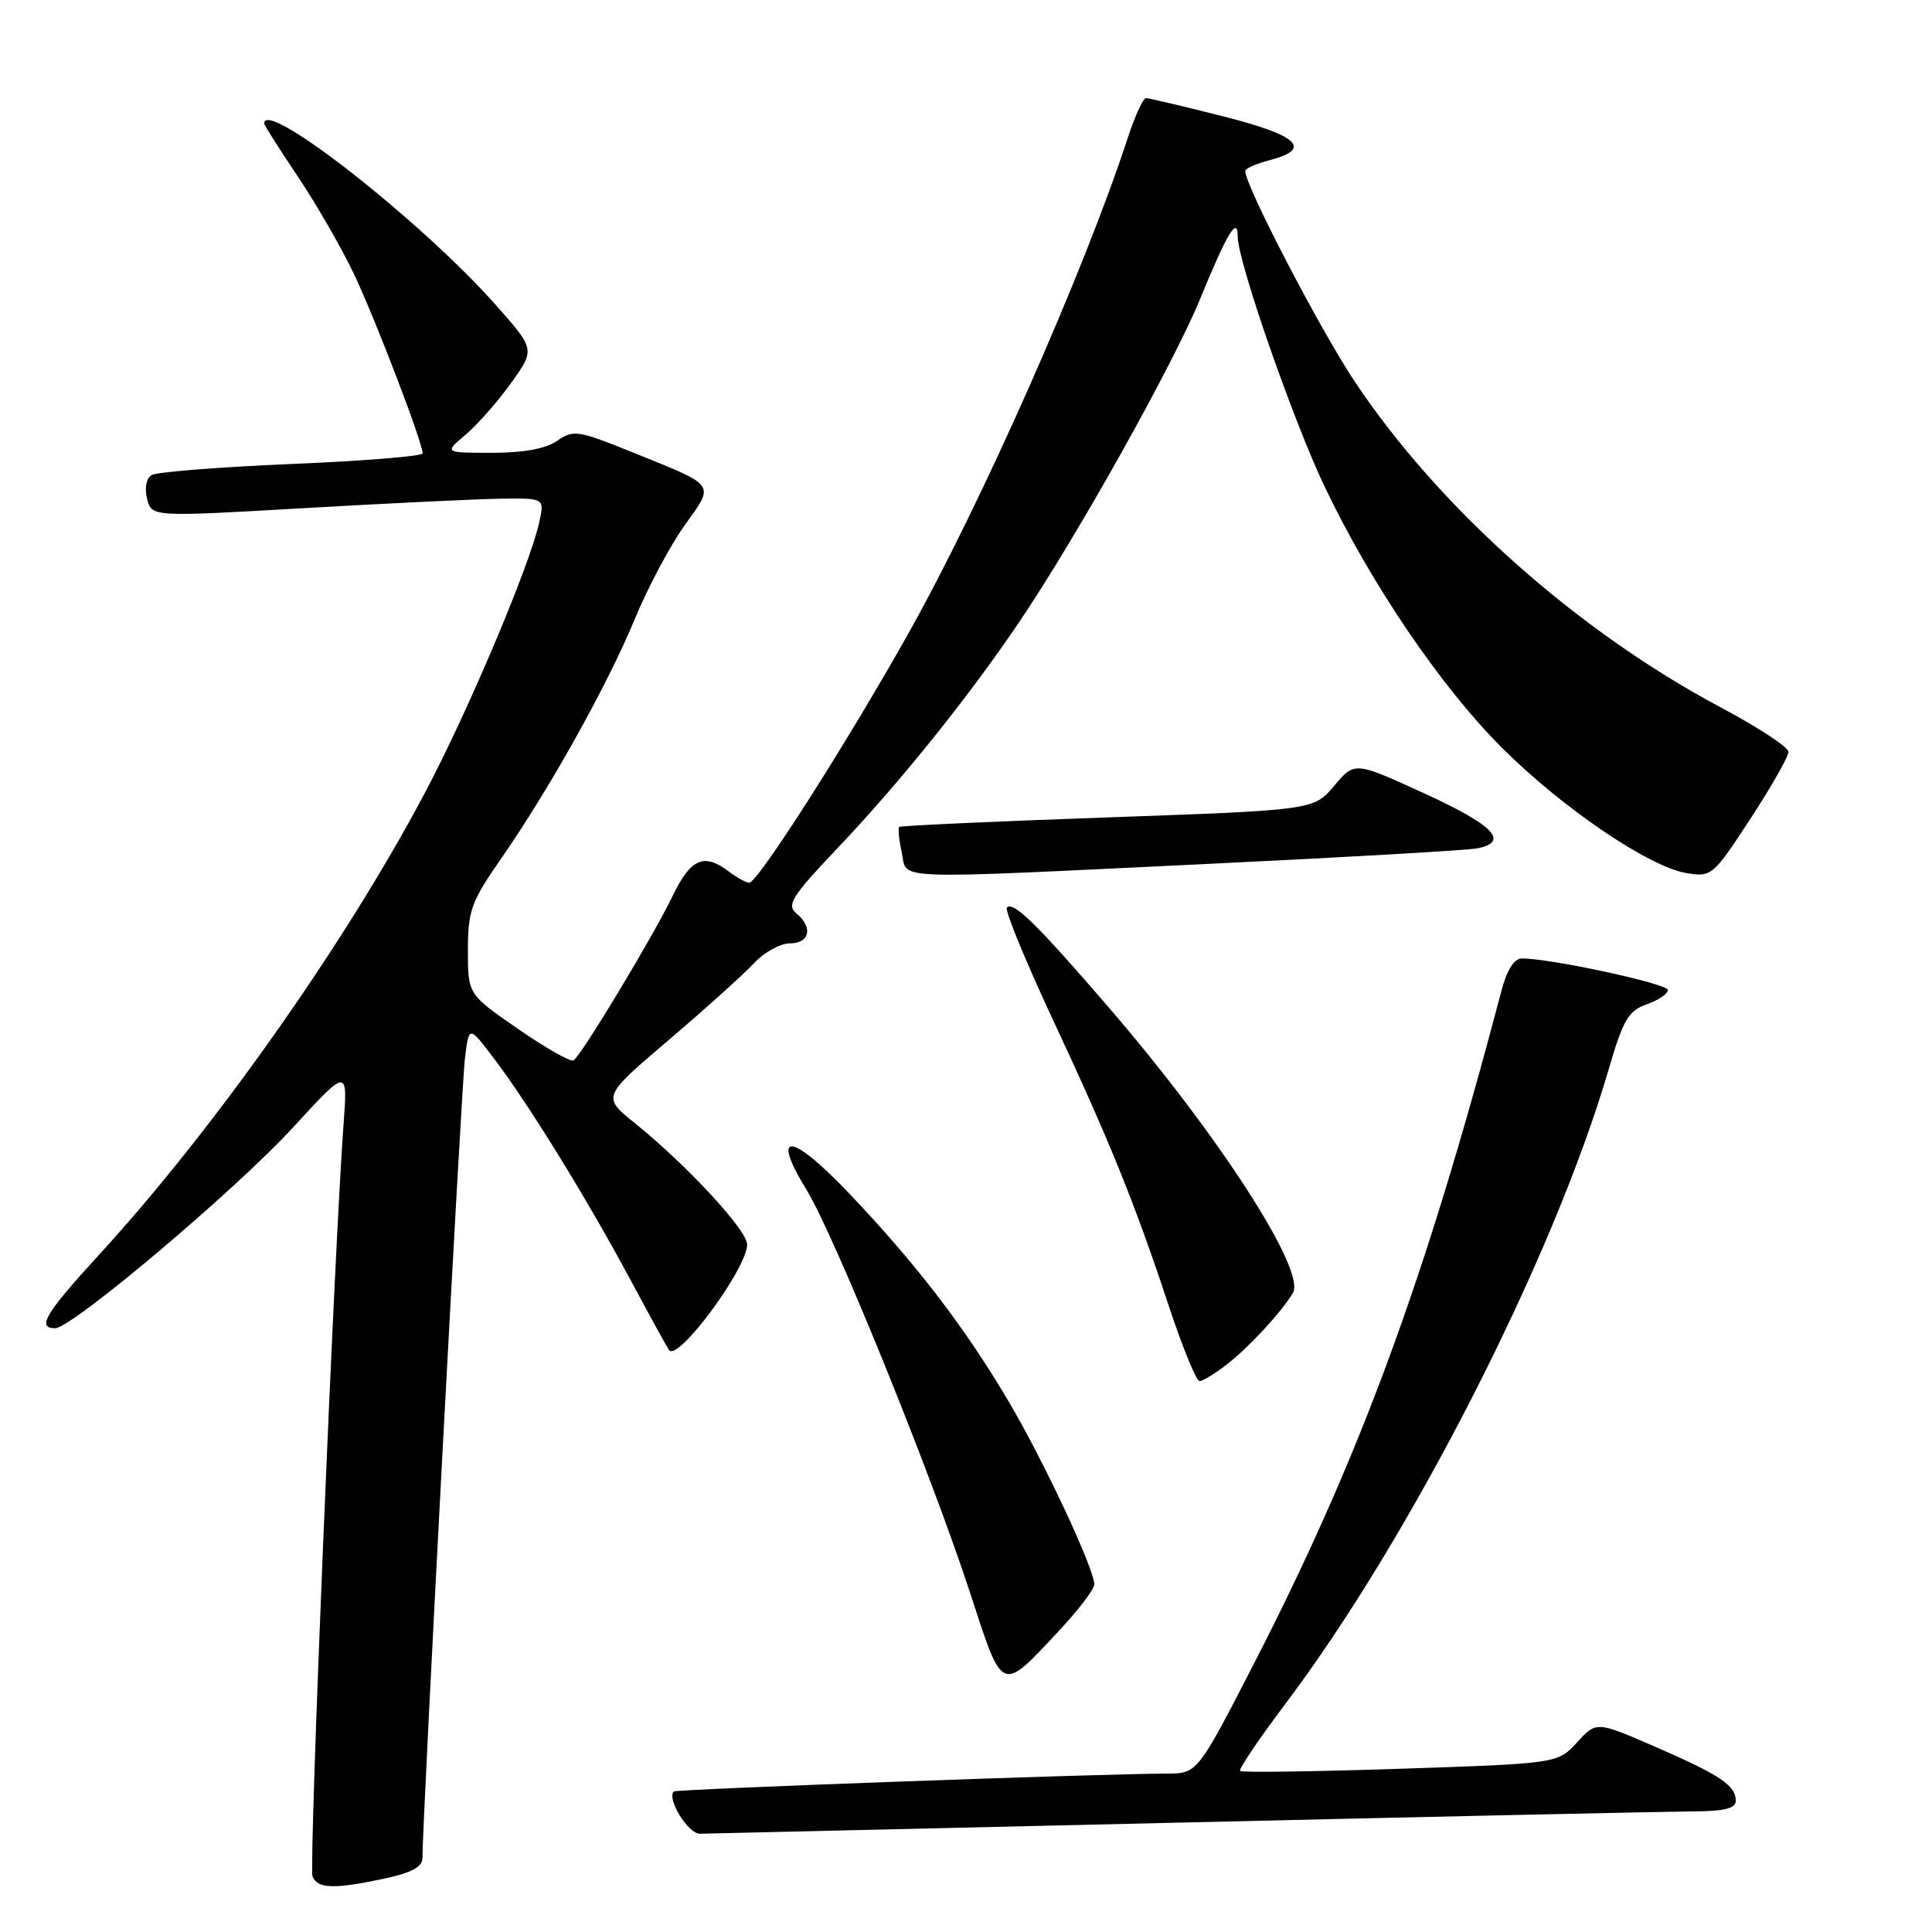 <?xml version="1.0" encoding="UTF-8" standalone="no"?>
<!DOCTYPE svg PUBLIC "-//W3C//DTD SVG 1.1//EN" "http://www.w3.org/Graphics/SVG/1.1/DTD/svg11.dtd" >
<svg xmlns="http://www.w3.org/2000/svg" xmlns:xlink="http://www.w3.org/1999/xlink" version="1.1" viewBox="0 0 256 256">
 <g >
 <path fill="currentColor"
d=" M 50.95 248.92 C 54.58 248.14 56.00 247.36 55.98 246.17 C 55.94 241.87 61.14 143.98 61.61 140.20 C 62.14 135.89 62.14 135.89 65.41 140.20 C 69.94 146.14 77.73 158.76 83.49 169.50 C 86.15 174.45 88.48 178.68 88.66 178.91 C 89.87 180.42 99.00 168.06 99.00 164.90 C 99.00 163.01 90.99 154.36 84.14 148.84 C 79.77 145.33 79.77 145.33 88.64 137.78 C 93.51 133.63 98.59 129.05 99.92 127.62 C 101.26 126.18 103.40 125.00 104.67 125.00 C 107.32 125.00 107.76 122.87 105.49 120.99 C 104.20 119.92 104.96 118.72 110.93 112.43 C 119.22 103.71 128.37 92.32 135.04 82.44 C 142.73 71.05 155.49 48.25 159.07 39.50 C 162.59 30.89 164.00 28.56 164.00 31.32 C 164.00 34.62 171.28 55.57 175.53 64.50 C 181.63 77.31 190.90 90.97 198.97 99.04 C 206.97 107.04 218.51 114.88 223.47 115.69 C 226.80 116.23 227.00 116.06 231.94 108.49 C 234.72 104.23 236.99 100.24 236.98 99.62 C 236.97 99.00 232.93 96.35 228.00 93.73 C 208.98 83.61 190.63 67.27 179.49 50.53 C 174.86 43.56 165.00 24.61 165.00 22.66 C 165.00 22.33 166.46 21.68 168.25 21.22 C 173.97 19.73 172.04 17.93 162.01 15.40 C 156.79 14.08 152.22 13.00 151.84 13.00 C 151.47 13.00 150.39 15.36 149.44 18.25 C 143.64 36.00 130.06 66.67 120.33 84.00 C 112.12 98.62 100.37 117.01 99.27 116.97 C 98.84 116.95 97.63 116.28 96.56 115.47 C 93.27 112.98 91.52 113.75 89.11 118.75 C 86.49 124.18 77.03 139.86 75.99 140.51 C 75.61 140.74 72.30 138.87 68.65 136.34 C 62.00 131.75 62.00 131.75 62.00 125.93 C 62.00 120.66 62.43 119.48 66.38 113.80 C 72.76 104.63 80.49 90.79 84.09 82.08 C 85.81 77.91 88.79 72.30 90.71 69.62 C 94.72 63.99 95.08 64.49 83.80 59.93 C 76.59 57.01 75.96 56.92 73.83 58.41 C 72.33 59.46 69.39 60.00 65.20 60.00 C 58.85 60.00 58.85 60.00 61.67 57.62 C 63.23 56.31 65.94 53.23 67.71 50.77 C 70.91 46.30 70.91 46.30 65.71 40.43 C 55.80 29.25 35.00 12.95 35.00 16.37 C 35.00 16.57 37.00 19.72 39.45 23.37 C 41.90 27.03 45.24 32.82 46.88 36.26 C 49.71 42.21 56.00 58.62 56.00 60.07 C 56.00 60.45 48.19 61.08 38.64 61.48 C 29.10 61.88 20.75 62.54 20.09 62.95 C 19.38 63.38 19.13 64.69 19.49 66.09 C 20.09 68.50 20.09 68.50 40.30 67.33 C 51.41 66.69 63.12 66.13 66.33 66.08 C 72.16 66.00 72.16 66.00 71.45 69.22 C 70.20 74.92 62.05 94.20 56.33 105.00 C 45.72 125.04 28.35 149.66 13.12 166.27 C 6.02 174.01 4.83 176.00 7.30 176.00 C 9.52 176.00 31.18 157.72 38.82 149.40 C 46.08 141.50 46.08 141.50 45.52 149.00 C 44.29 165.62 40.91 247.33 41.41 248.62 C 42.05 250.28 44.26 250.35 50.95 248.92 Z  M 156.50 241.50 C 190.60 240.70 221.09 240.04 224.25 240.02 C 228.46 240.01 230.00 239.63 230.00 238.62 C 230.00 236.58 227.94 235.20 219.31 231.45 C 211.53 228.07 211.53 228.07 208.97 230.87 C 206.41 233.67 206.41 233.67 185.57 234.37 C 174.10 234.75 164.54 234.88 164.32 234.66 C 164.10 234.44 166.78 230.47 170.26 225.85 C 186.95 203.72 205.86 166.64 213.13 141.78 C 215.07 135.13 215.77 133.93 218.19 133.08 C 219.74 132.54 221.00 131.69 221.00 131.18 C 221.00 130.35 205.50 127.00 201.65 127.00 C 200.64 127.00 199.67 128.53 198.96 131.25 C 188.91 169.42 180.22 193.05 166.25 220.25 C 158.67 235.00 158.67 235.00 154.58 235.01 C 145.44 235.04 89.60 237.07 89.28 237.38 C 88.32 238.35 91.18 243.00 92.73 242.98 C 93.70 242.96 122.40 242.30 156.50 241.50 Z  M 140.29 216.12 C 142.88 213.35 145.00 210.58 145.00 209.95 C 145.00 207.88 138.31 193.59 133.65 185.70 C 127.87 175.92 121.47 167.56 112.59 158.21 C 104.85 150.05 102.03 149.76 106.85 157.62 C 110.56 163.67 123.47 195.48 128.58 211.18 C 132.92 224.48 132.60 224.35 140.29 216.12 Z  M 162.62 180.75 C 165.56 178.45 169.85 173.81 171.32 171.31 C 173.07 168.35 161.49 150.41 146.93 133.51 C 137.41 122.46 134.28 119.39 133.42 120.25 C 133.10 120.57 135.83 127.21 139.47 135.02 C 147.09 151.32 150.41 159.54 154.94 173.25 C 156.72 178.61 158.52 183.00 158.95 183.00 C 159.38 183.00 161.03 181.99 162.62 180.75 Z  M 160.50 114.45 C 178.65 113.58 194.51 112.66 195.75 112.41 C 200.06 111.55 197.94 109.35 188.75 105.14 C 179.50 100.90 179.50 100.90 176.79 104.12 C 174.07 107.34 174.07 107.34 146.79 108.31 C 131.78 108.84 119.34 109.41 119.15 109.57 C 118.97 109.73 119.11 111.24 119.48 112.93 C 120.30 116.66 116.90 116.54 160.50 114.45 Z "/>
</g>
</svg>